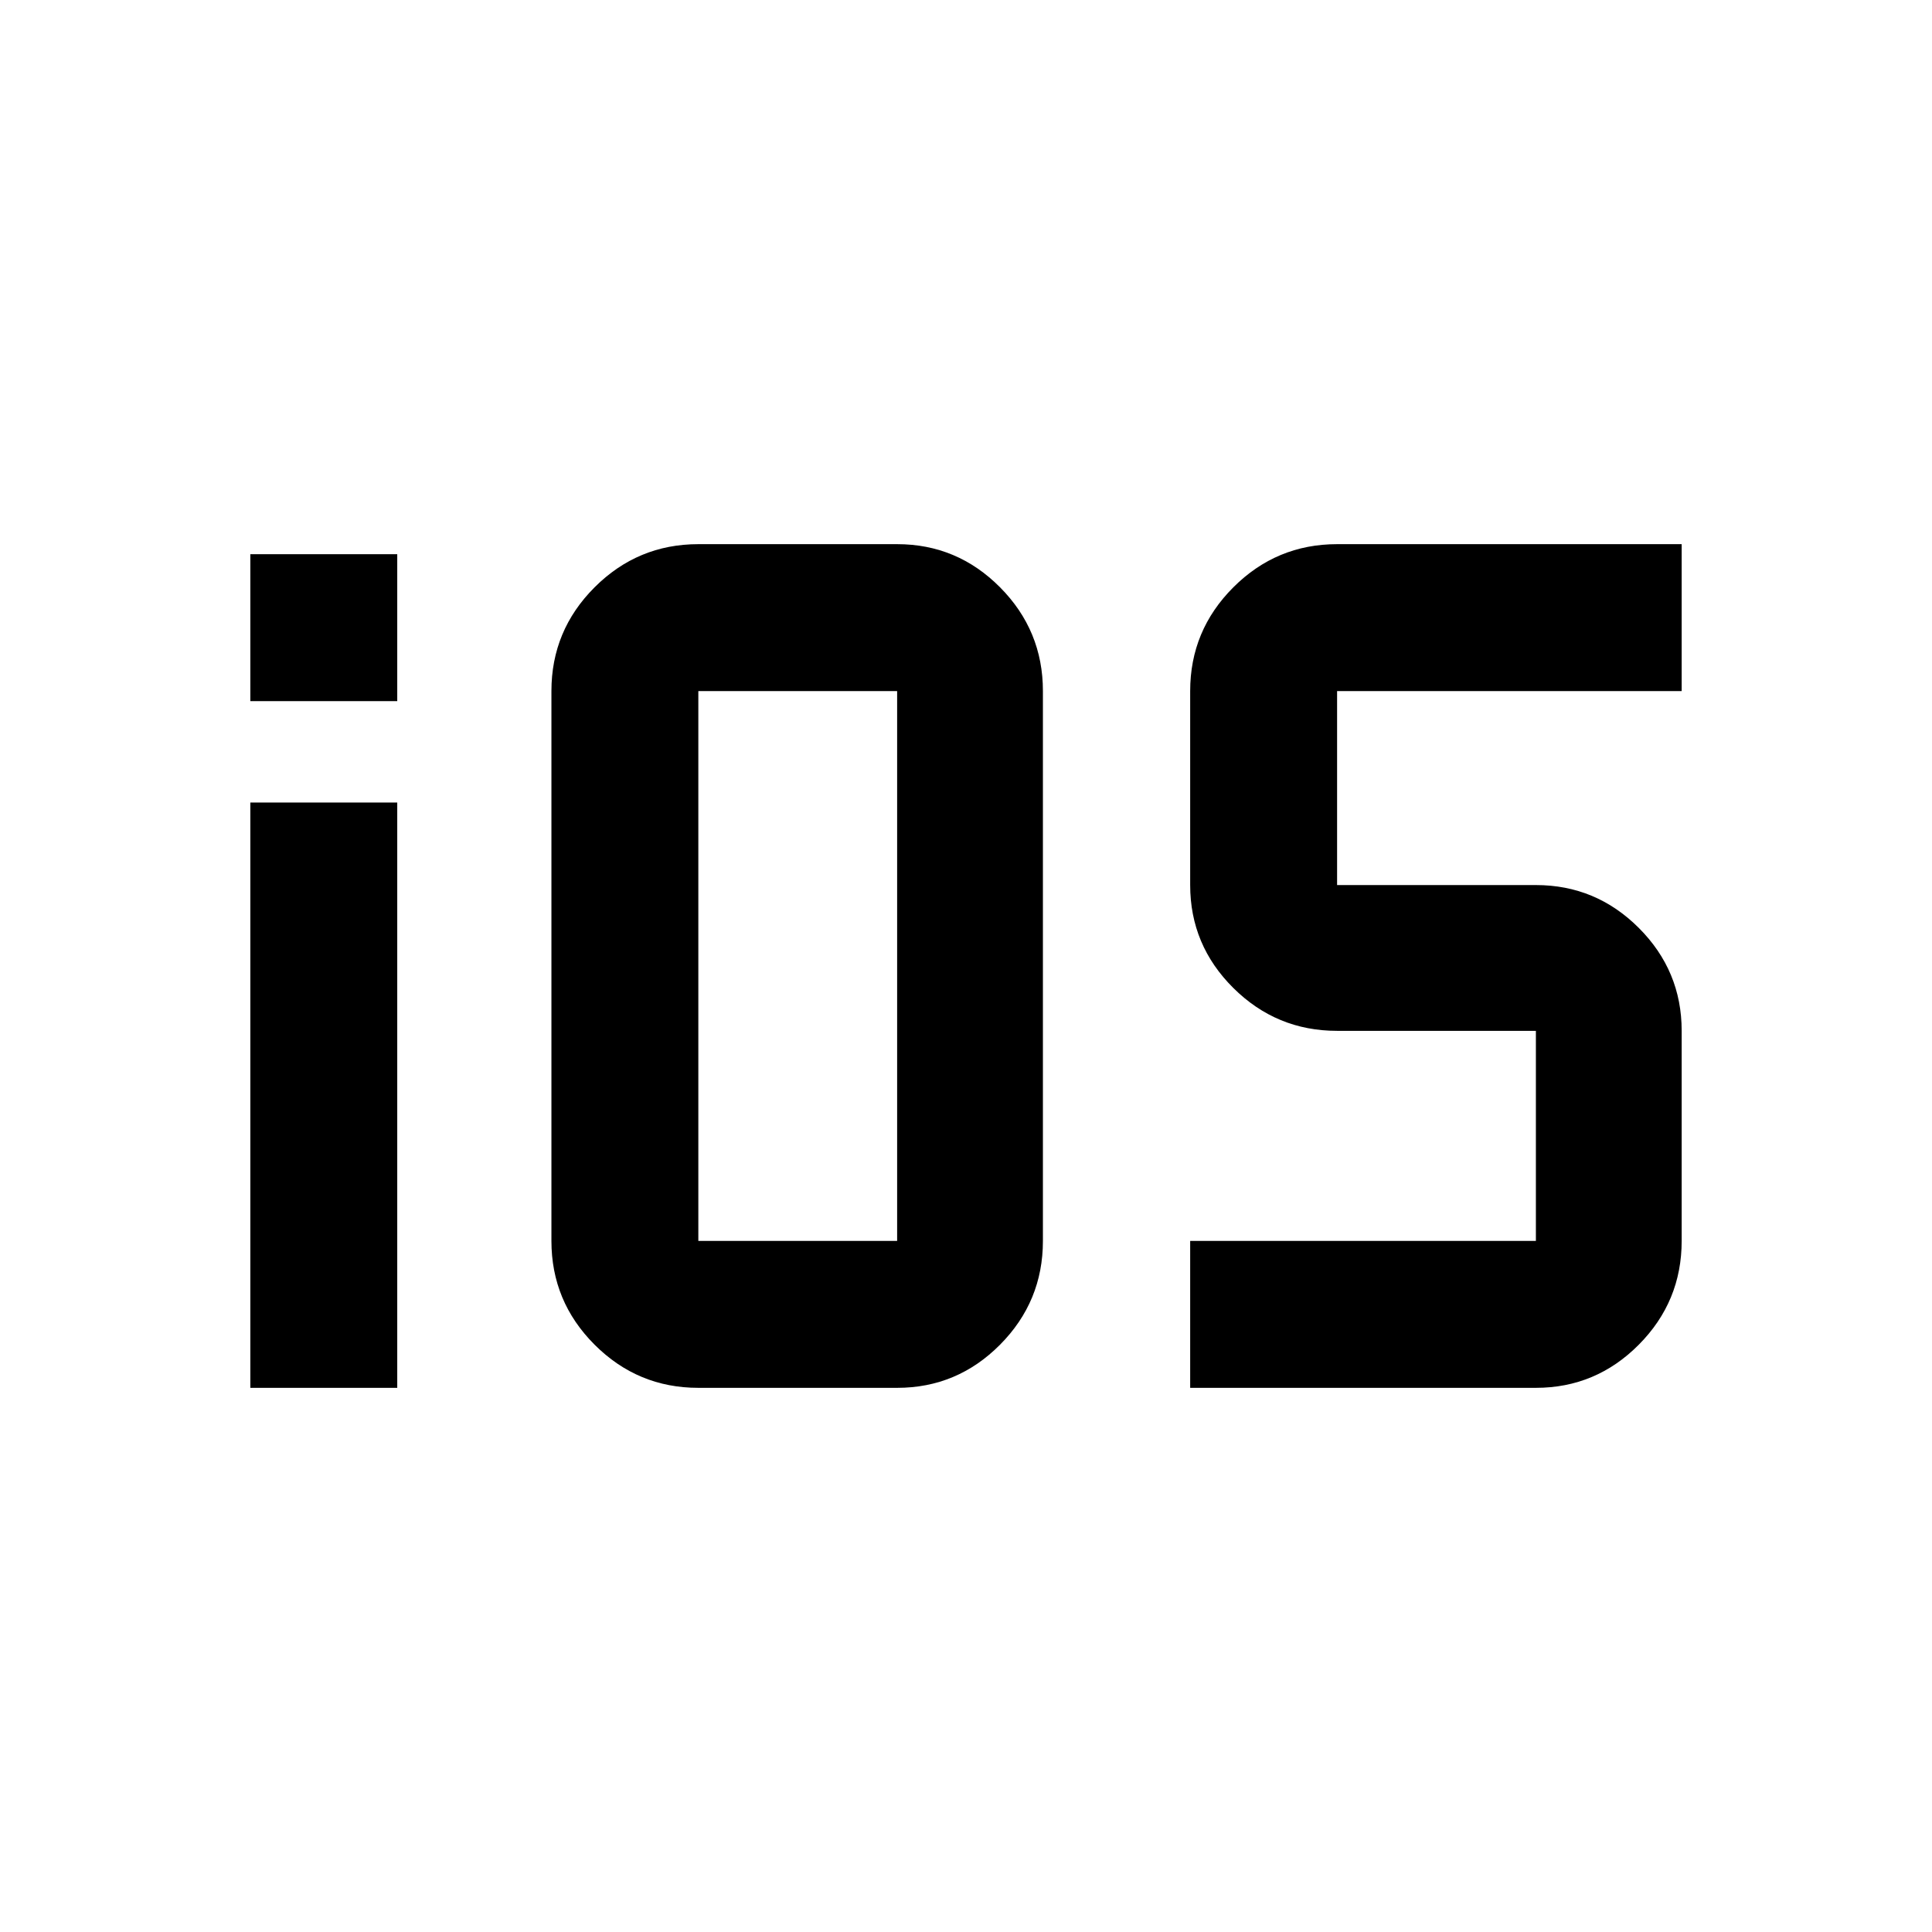 <svg xmlns="http://www.w3.org/2000/svg" width="48" height="48" viewBox="0 -960 960 960"><path d="M124.389-611.609v-73h73.001v73h-73.001Zm0 341.218v-290.827h73.001v290.827h-73.001Zm321.393 0H347q-30.113 0-51.557-21.444-21.444-21.444-21.444-51.556v-273.218q0-30.112 21.444-51.556T347-689.609h98.782q29.838 0 51.137 21.444t21.299 51.556v273.218q0 30.112-21.299 51.556t-51.137 21.444Zm-98.782-73h98.782v-273.218H347v273.218Zm244.392 73v-73h171.783v-104.391h-98.782q-30.113 0-51.557-21.299-21.444-21.299-21.444-51.137v-96.391q0-30.112 21.444-51.556t51.557-21.444h171.218v73H664.393v96.391h98.782q29.837 0 51.136 21.299 21.3 21.299 21.3 51.137v104.391q0 30.112-21.3 51.556-21.299 21.444-51.136 21.444H591.392Z"/></svg>